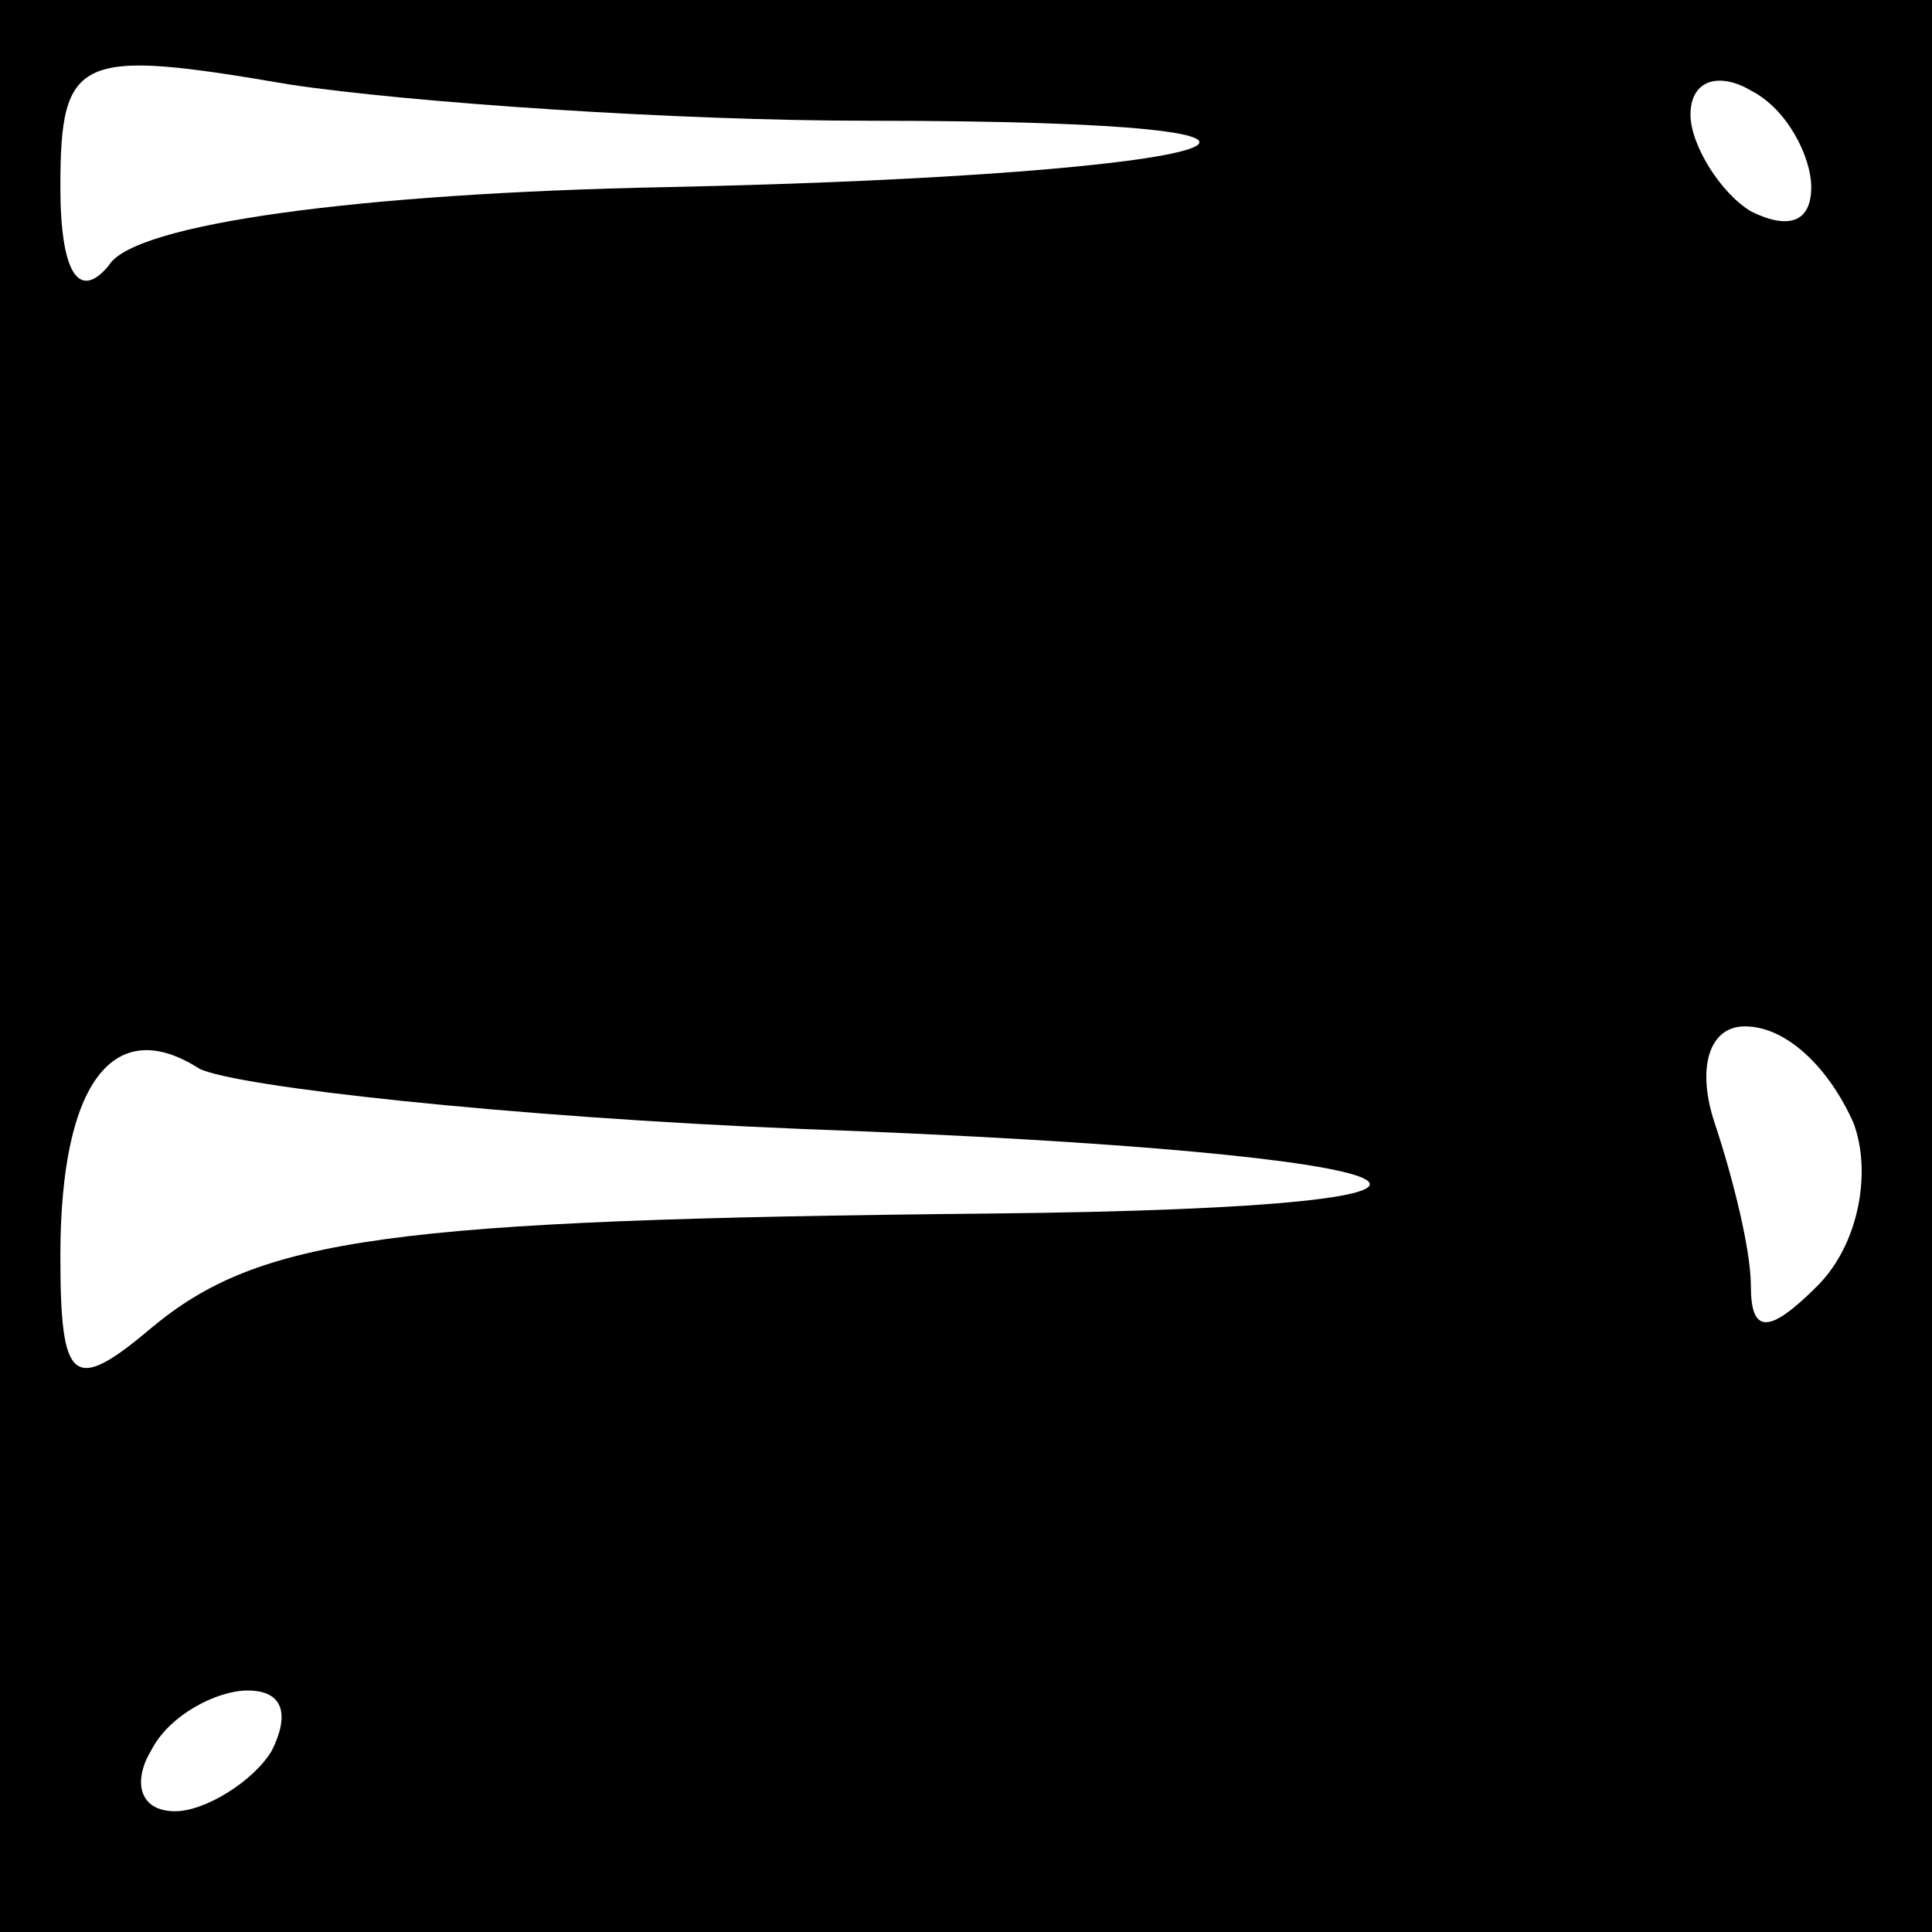 <?xml version="1.0" standalone="no"?>
<!DOCTYPE svg PUBLIC "-//W3C//DTD SVG 20010904//EN"
 "http://www.w3.org/TR/2001/REC-SVG-20010904/DTD/svg10.dtd">
<svg version="1.0" xmlns="http://www.w3.org/2000/svg"
 width="32pt" height="32pt" viewBox="0 0 32 32"
 preserveAspectRatio="xMidYMid meet">
<rect x="0" y="0" width="32" height="32" fill="#808080" stroke="none"/>
<g transform="translate(0,32) scale(0.1,-0.1)"
fill="#000000" stroke="none">
<path fill="#000000" stroke="none" d="M0 160 l0 -160 160 0 160 0 0 160 0
160 -160 0 -160 0 0 -160z"/>
<path fill="#ffffff" stroke="none" d="M144 300 c90 0 62 -9 -34 -11 -50 -1
-88 -6 -92 -13 -5 -6 -8 -1 -8 13 0 22 3 23 38 17 20 -3 64 -6 96 -6z"/>
<path fill="#ffffff" stroke="none" d="M300 289 c0 -6 -4 -7 -10 -4 -5 3 -10
11 -10 16 0 6 5 7 10 4 6 -3 10 -11 10 -16z"/>
<path fill="#ffffff" stroke="none" d="M133 133 c109 -4 128 -13 31 -14 -100
-1 -121 -4 -139 -19 -13 -11 -15 -9 -15 12 0 29 9 40 23 31 6 -3 51 -8 100
-10z"/>
<path fill="#ffffff" stroke="none" d="M307 134 c3 -8 1 -20 -6 -27 -8 -8 -11
-8 -11 0 0 6 -3 18 -6 27 -3 9 -1 16 5 16 7 0 14 -7 18 -16z"/>
<path fill="#ffffff" stroke="none" d="M45 30 c-3 -5 -11 -10 -16 -10 -6 0 -7
5 -4 10 3 6 11 10 16 10 6 0 7 -4 4 -10z"/>
</g>
</svg>
